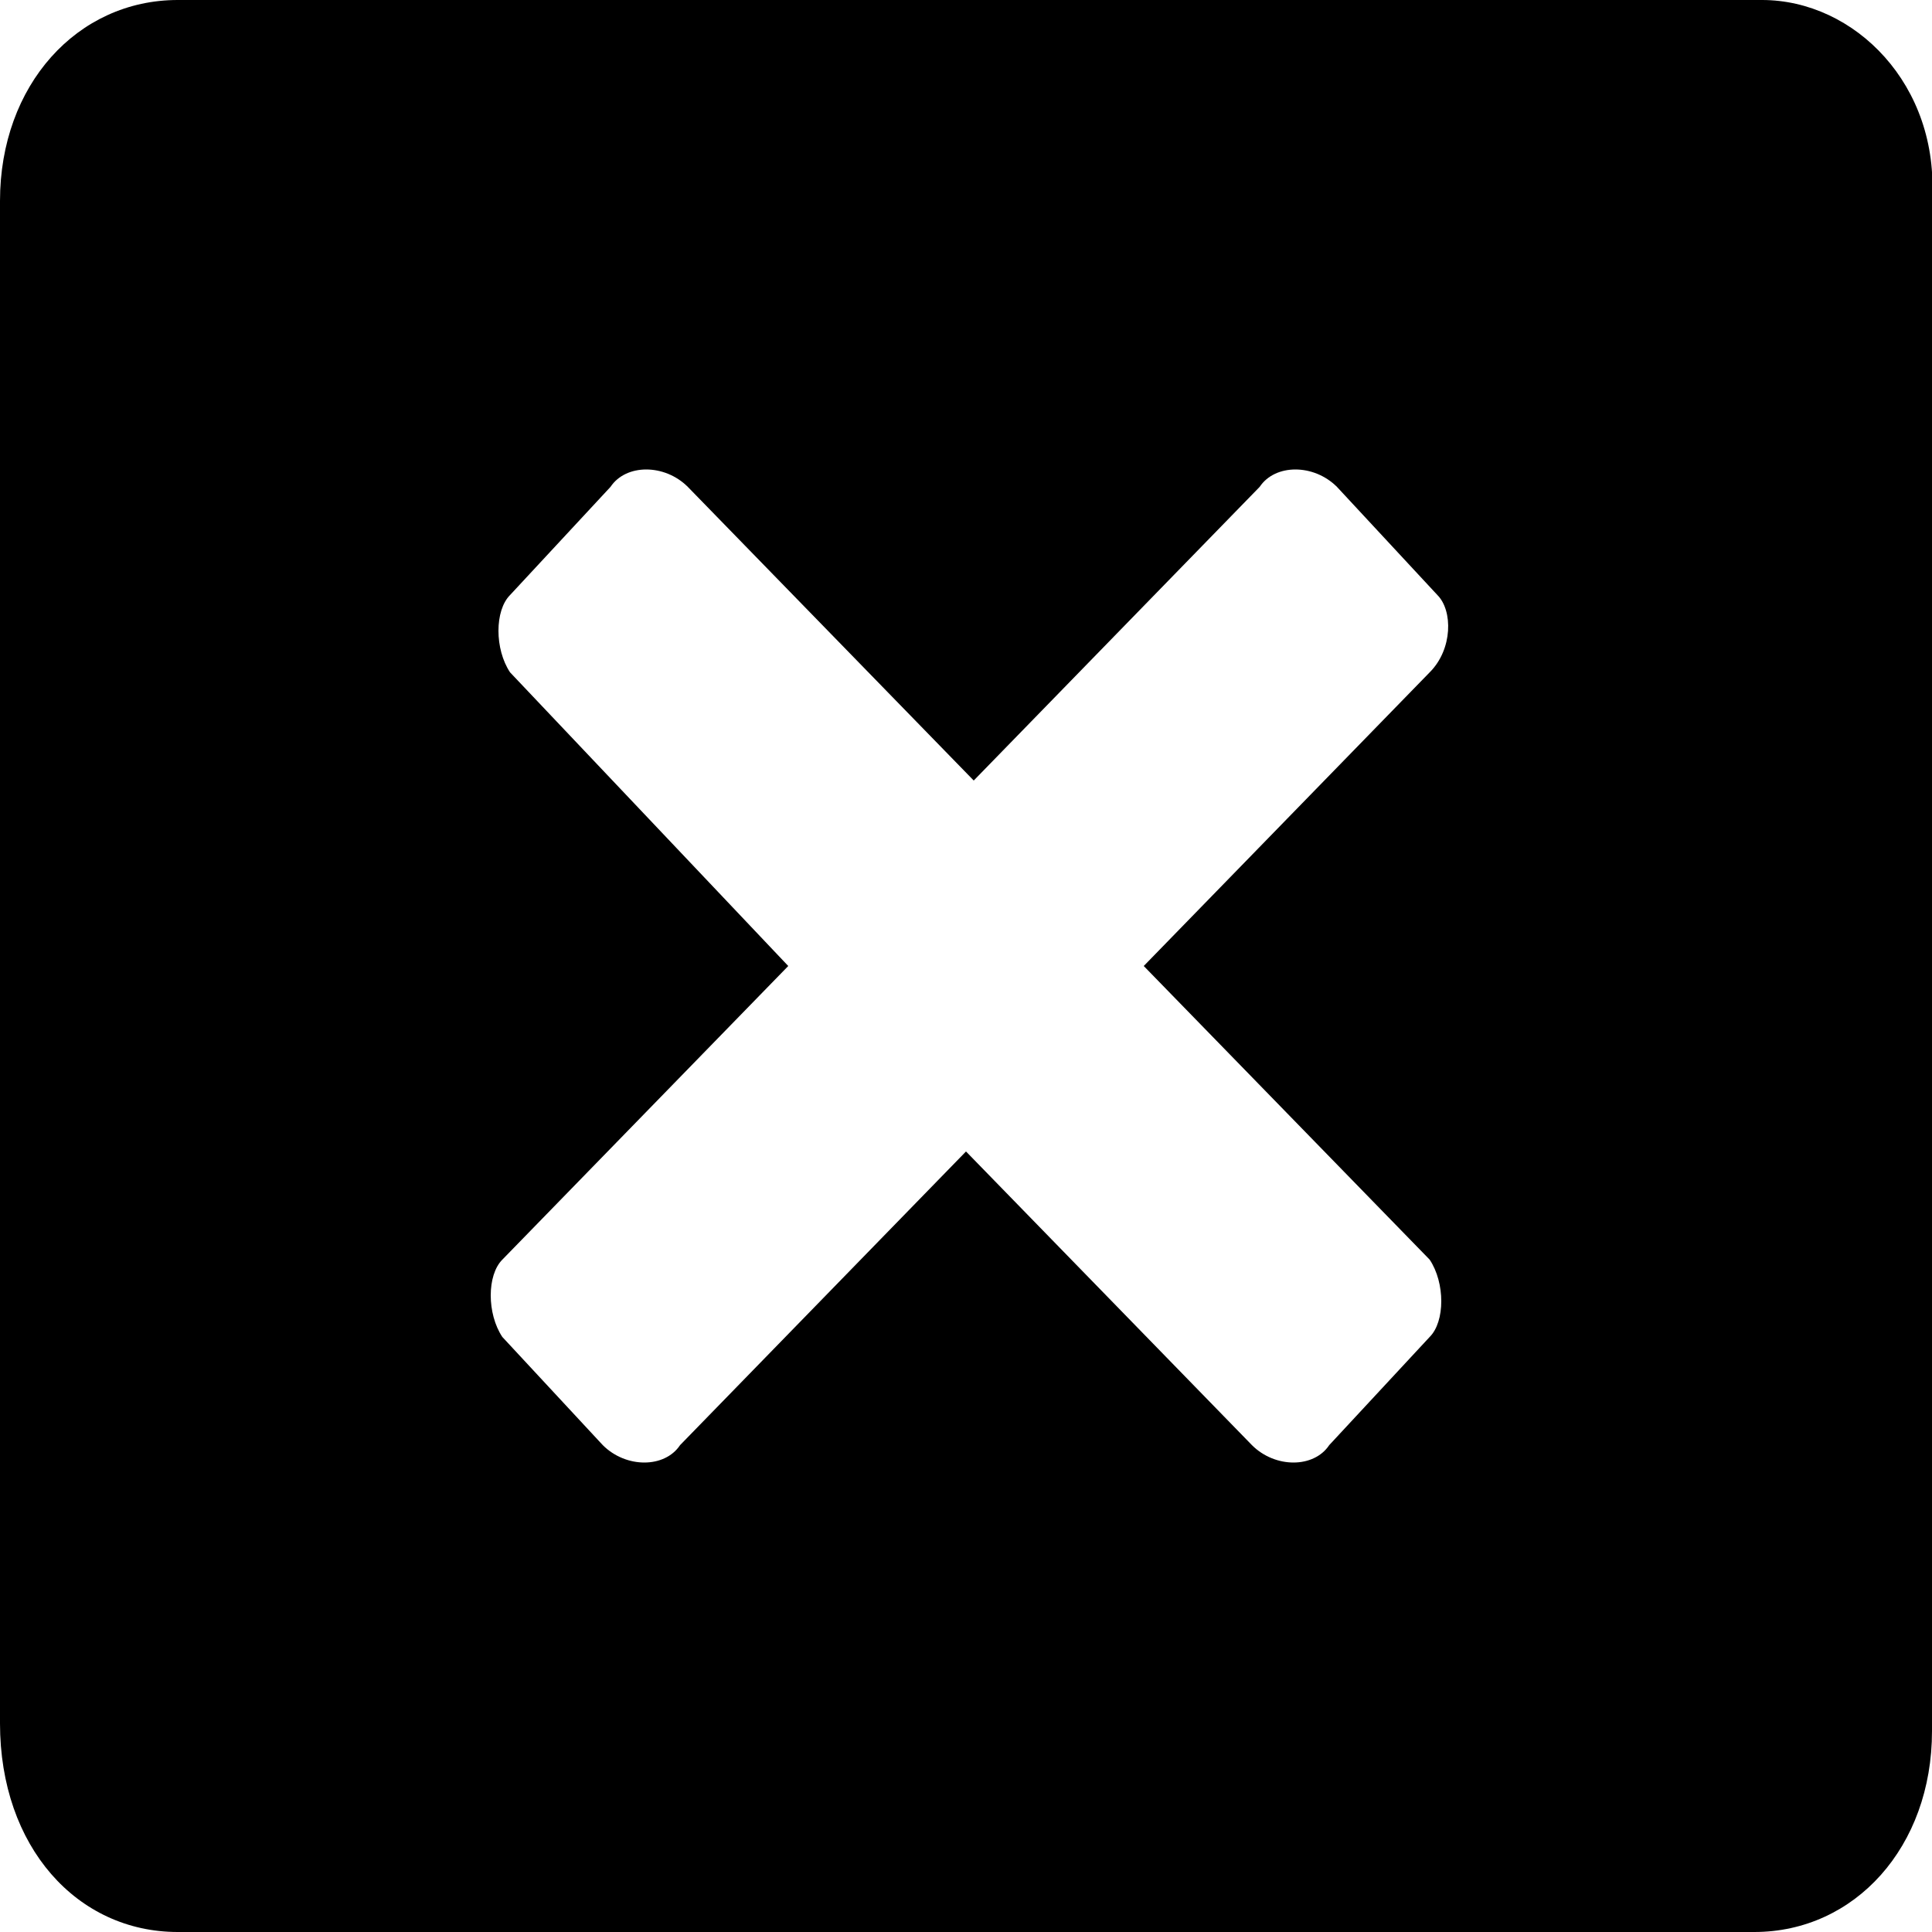 <?xml version="1.0" encoding="utf-8"?>
<!-- Generator: Adobe Illustrator 25.4.1, SVG Export Plug-In . SVG Version: 6.00 Build 0)  -->
<svg version="1.1" id="Layer_1" focusable="false" xmlns="http://www.w3.org/2000/svg" xmlns:xlink="http://www.w3.org/1999/xlink"
	 x="0px" y="0px" viewBox="0 0 25 25" style="enable-background:new 0 0 25 25;" xml:space="preserve">
<path d="M22.8,0H2.3C1,0,0,1.1,0,2.6v19.7C0,23.9,1,25,2.3,25h20.4c1.3,0,2.3-1.1,2.3-2.6V2.6C25.1,1.1,24,0,22.8,0z M18.5,8.7
	l-3.7,3.8l3.7,3.8c0.2,0.3,0.2,0.8,0,1l-1.3,1.4c-0.2,0.3-0.7,0.3-1,0l-3.7-3.8l-3.7,3.8c-0.2,0.3-0.7,0.3-1,0l-1.3-1.4
	c-0.2-0.3-0.2-0.8,0-1l3.7-3.8L6.6,8.7c-0.2-0.3-0.2-0.8,0-1l1.3-1.4c0.2-0.3,0.7-0.3,1,0l3.7,3.8l3.7-3.8c0.2-0.3,0.7-0.3,1,0
	l1.3,1.4C18.8,7.9,18.8,8.4,18.5,8.7L18.5,8.7z"/>
</svg>

